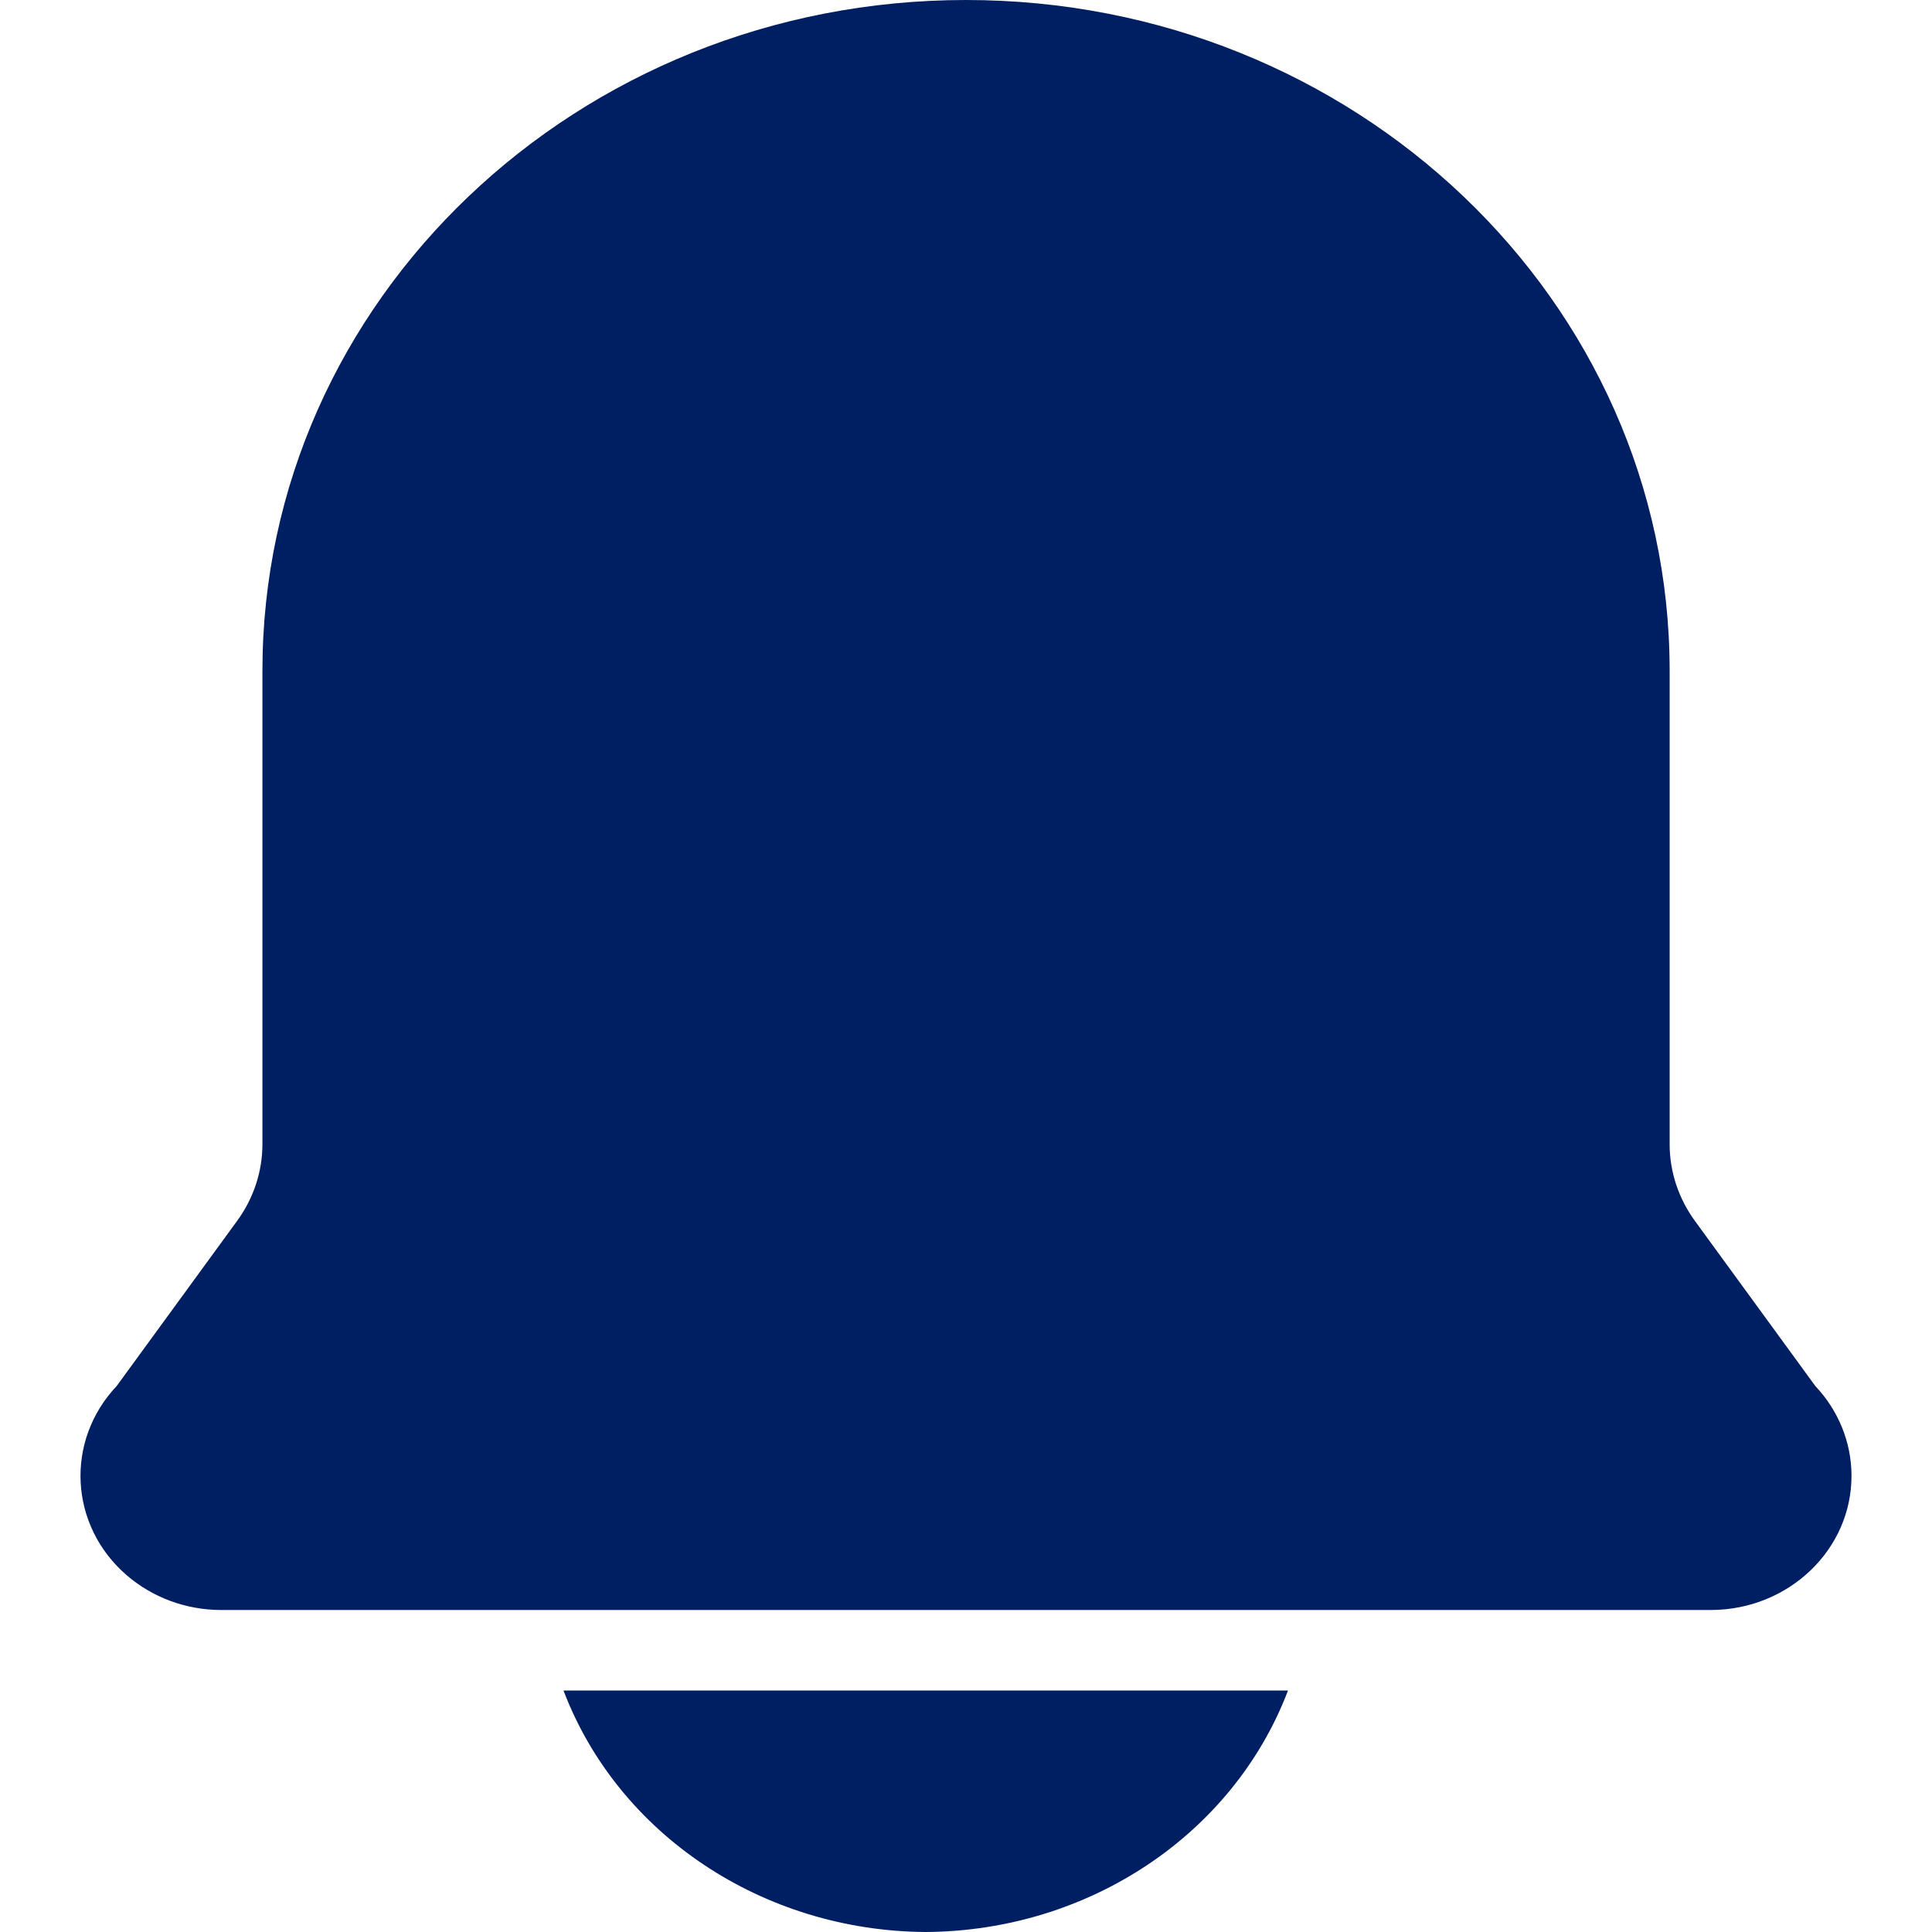 <?xml version="1.0" encoding="UTF-8"?>
<svg width="24px" height="24px" viewBox="0 0 24 24" version="1.1" xmlns="http://www.w3.org/2000/svg" xmlns:xlink="http://www.w3.org/1999/xlink">
    <!-- Generator: Sketch 64 (93537) - https://sketch.com -->
    <title>atom/icon/settings/notifications</title>
    <desc>Created with Sketch.</desc>
    <g id="atom/icon/settings/notifications" stroke="none" stroke-width="1" fill="none" fill-rule="evenodd">
        <path d="M16,21 C15.32,22.79 13.522,23.988 11.5,24 C9.479,23.988 7.68,22.79 7,21 L7,21 Z M12,0 C16.827,0 20.741,3.731 20.741,8.333 L20.741,8.333 L20.741,14.217 C20.741,14.557 20.852,14.888 21.055,15.167 L21.055,15.167 L22.55,17.217 C22.838,17.522 22.999,17.918 23,18.329 C23.003,19.249 22.221,19.997 21.256,20 L21.256,20 L2.744,20 C2.312,19.999 1.897,19.846 1.576,19.57 C0.86,18.954 0.804,17.9 1.45,17.217 L1.45,17.217 L2.945,15.167 C3.149,14.888 3.259,14.557 3.26,14.217 L3.26,14.217 L3.26,8.333 C3.26,3.731 7.173,0 12,0 Z" id="Combined-Shape" fill="#001E62" fill-rule="nonzero"></path>
    </g>
</svg>